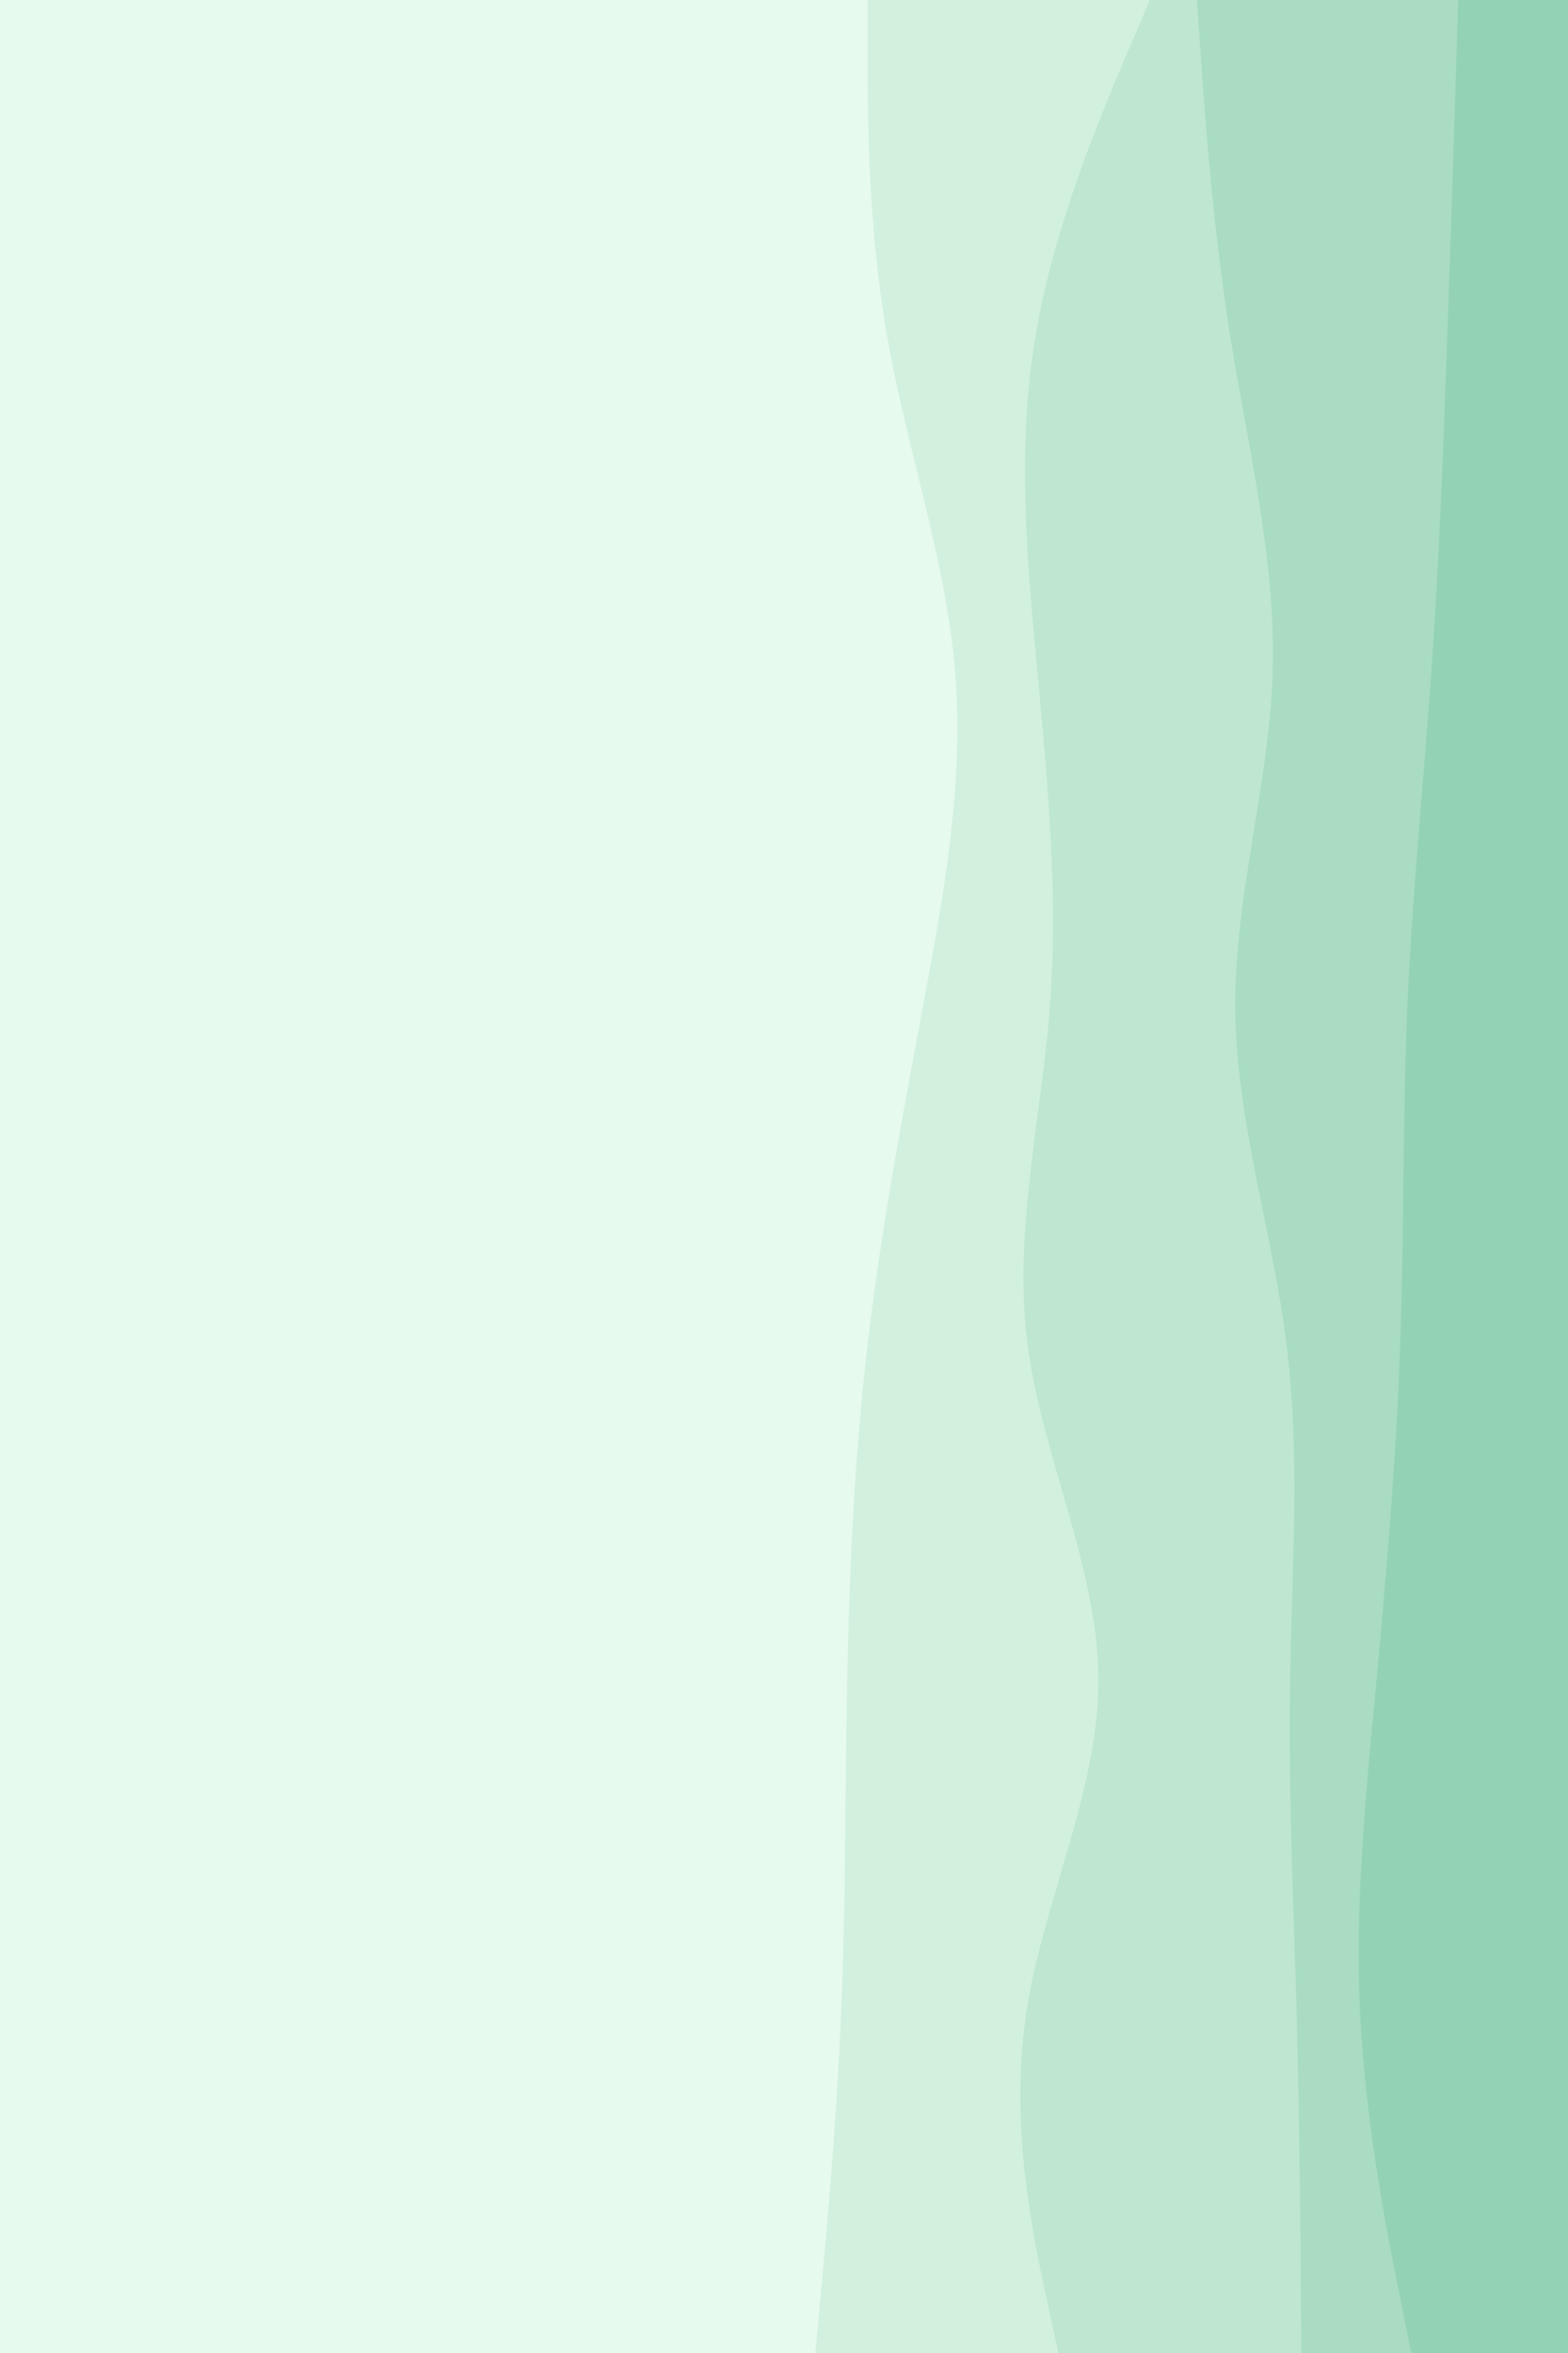 <svg id="visual" viewBox="0 0 600 900" width="600" height="900" xmlns="http://www.w3.org/2000/svg" xmlns:xlink="http://www.w3.org/1999/xlink" version="1.1"><rect x="0" y="0" width="600" height="900" fill="#e6faed"></rect><path d="M320 900L319.5 878.5C319 857 318 814 316.7 771.2C315.3 728.3 313.7 685.7 314.8 642.8C316 600 320 557 315.3 514.2C310.7 471.3 297.3 428.7 298.5 385.8C299.7 343 315.3 300 324.3 257.2C333.3 214.3 335.7 171.7 326.8 128.8C318 86 298 43 288 21.5L278 0L600 0L600 21.5C600 43 600 86 600 128.8C600 171.7 600 214.3 600 257.2C600 300 600 343 600 385.8C600 428.7 600 471.3 600 514.2C600 557 600 600 600 642.8C600 685.7 600 728.3 600 771.2C600 814 600 857 600 878.5L600 900Z" fill="#e6faed"></path><path d="M312 900L314 878.5C316 857 320 814 321.8 771.2C323.7 728.3 323.3 685.7 324.2 642.8C325 600 327 557 332 514.2C337 471.3 345 428.7 353 385.8C361 343 369 300 365.5 257.2C362 214.3 347 171.7 339.5 128.8C332 86 332 43 332 21.5L332 0L600 0L600 21.5C600 43 600 86 600 128.8C600 171.7 600 214.3 600 257.2C600 300 600 343 600 385.8C600 428.7 600 471.3 600 514.2C600 557 600 600 600 642.8C600 685.7 600 728.3 600 771.2C600 814 600 857 600 878.5L600 900Z" fill="#d2f0de"></path><path d="M405 900L400.3 878.5C395.7 857 386.3 814 392.5 771.2C398.7 728.3 420.3 685.7 420.3 642.8C420.3 600 398.7 557 393.2 514.2C387.7 471.3 398.3 428.7 401.7 385.8C405 343 401 300 397 257.2C393 214.3 389 171.7 396.2 128.8C403.3 86 421.7 43 430.8 21.5L440 0L600 0L600 21.5C600 43 600 86 600 128.8C600 171.7 600 214.3 600 257.2C600 300 600 343 600 385.8C600 428.7 600 471.3 600 514.2C600 557 600 600 600 642.8C600 685.7 600 728.3 600 771.2C600 814 600 857 600 878.5L600 900Z" fill="#bee6d0"></path><path d="M498 900L497.8 878.5C497.7 857 497.3 814 496.2 771.2C495 728.3 493 685.7 493.7 642.8C494.3 600 497.7 557 492.3 514.2C487 471.3 473 428.7 472.7 385.8C472.3 343 485.7 300 487 257.2C488.3 214.3 477.7 171.7 470.8 128.8C464 86 461 43 459.5 21.5L458 0L600 0L600 21.5C600 43 600 86 600 128.8C600 171.7 600 214.3 600 257.2C600 300 600 343 600 385.8C600 428.7 600 471.3 600 514.2C600 557 600 600 600 642.8C600 685.7 600 728.3 600 771.2C600 814 600 857 600 878.5L600 900Z" fill="#a9dcc2"></path><path d="M540 900L535.7 878.5C531.3 857 522.7 814 520.5 771.2C518.3 728.3 522.7 685.7 526.7 642.8C530.7 600 534.3 557 535.8 514.2C537.3 471.3 536.7 428.7 538.5 385.8C540.3 343 544.7 300 547.7 257.2C550.7 214.3 552.3 171.7 553.8 128.8C555.3 86 556.7 43 557.3 21.5L558 0L600 0L600 21.5C600 43 600 86 600 128.8C600 171.7 600 214.3 600 257.2C600 300 600 343 600 385.8C600 428.7 600 471.3 600 514.2C600 557 600 600 600 642.8C600 685.7 600 728.3 600 771.2C600 814 600 857 600 878.5L600 900Z" fill="#94d2b5"></path></svg>